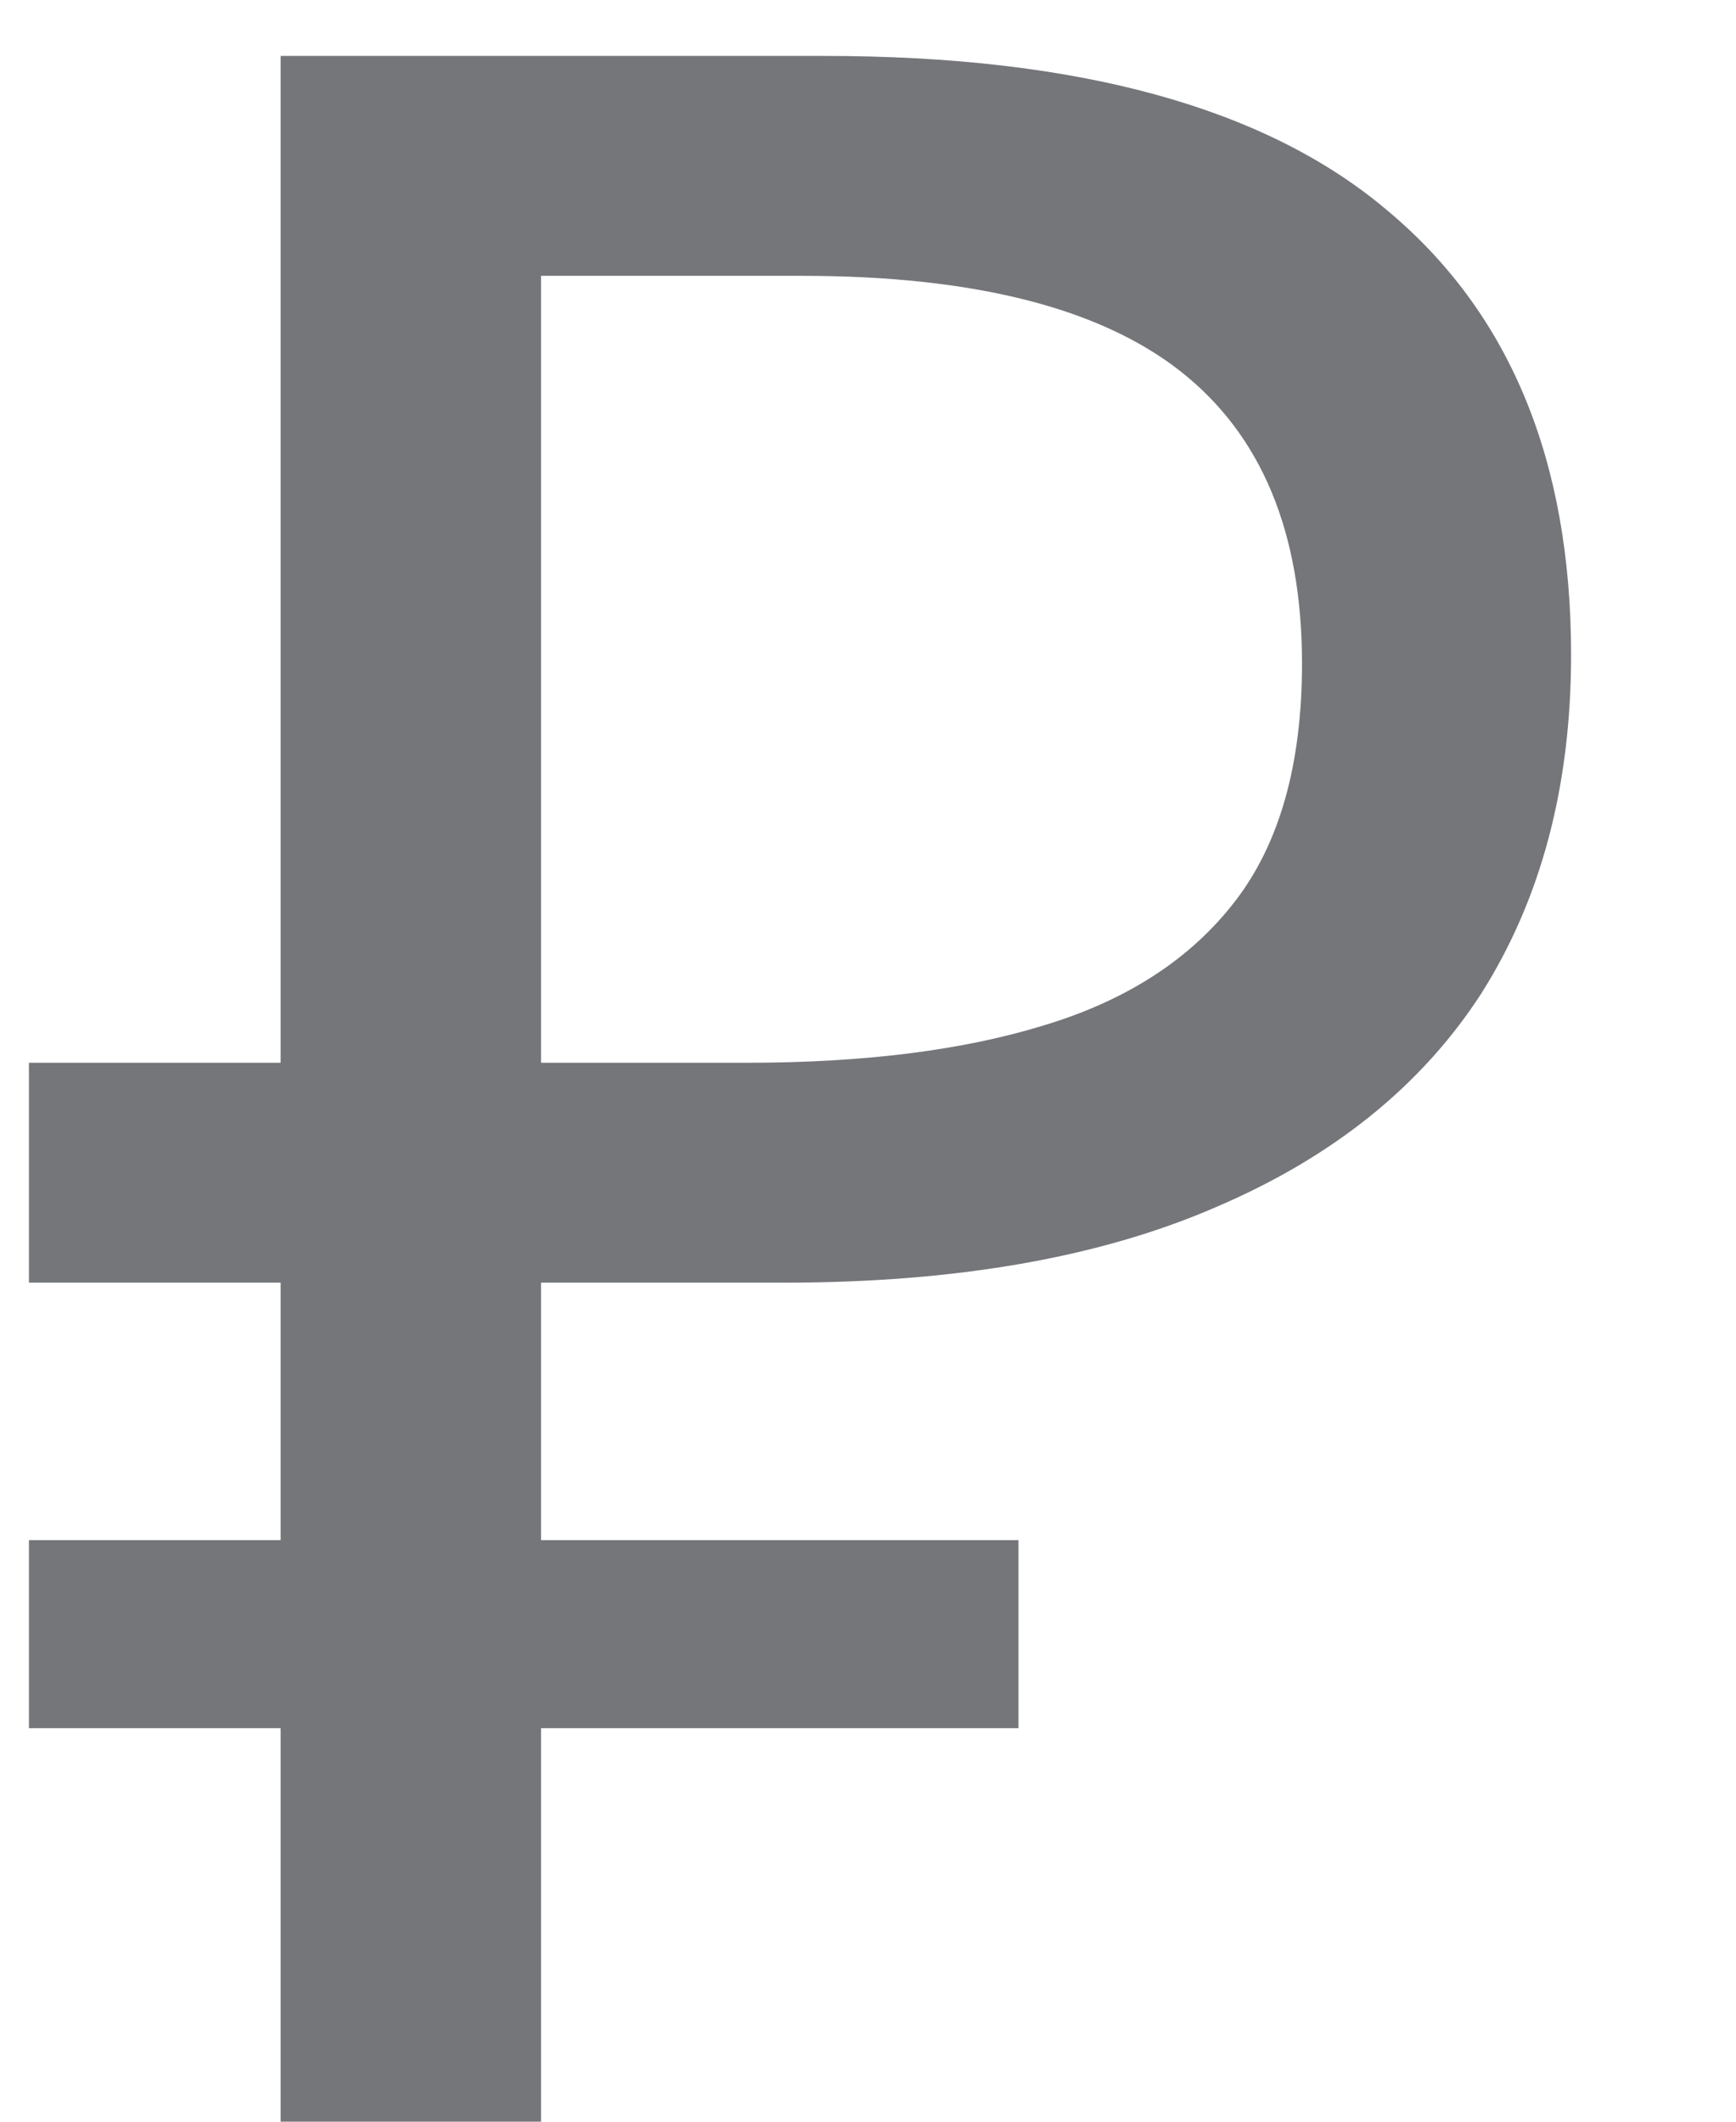 <svg width="9" height="11" viewBox="0 0 9 11" fill="none" xmlns="http://www.w3.org/2000/svg">
<path d="M1.455 11V0.29H4.275C5.585 0.29 6.555 0.555 7.185 1.085C7.825 1.615 8.145 2.385 8.145 3.395C8.145 4.075 7.99 4.66 7.68 5.15C7.37 5.63 6.91 6 6.3 6.26C5.7 6.52 4.955 6.65 4.065 6.65H2.805V11H1.455ZM0.15 8.96V7.985H5.28V8.96H0.15ZM0.15 6.65V5.51H3.585V6.65H0.15ZM3.87 5.51C4.48 5.51 4.995 5.445 5.415 5.315C5.845 5.185 6.175 4.97 6.405 4.67C6.635 4.37 6.75 3.96 6.75 3.44C6.75 2.76 6.54 2.255 6.12 1.925C5.7 1.595 5.045 1.43 4.155 1.43H2.805V5.51H3.87Z" fill="#74767A"/>
</svg>